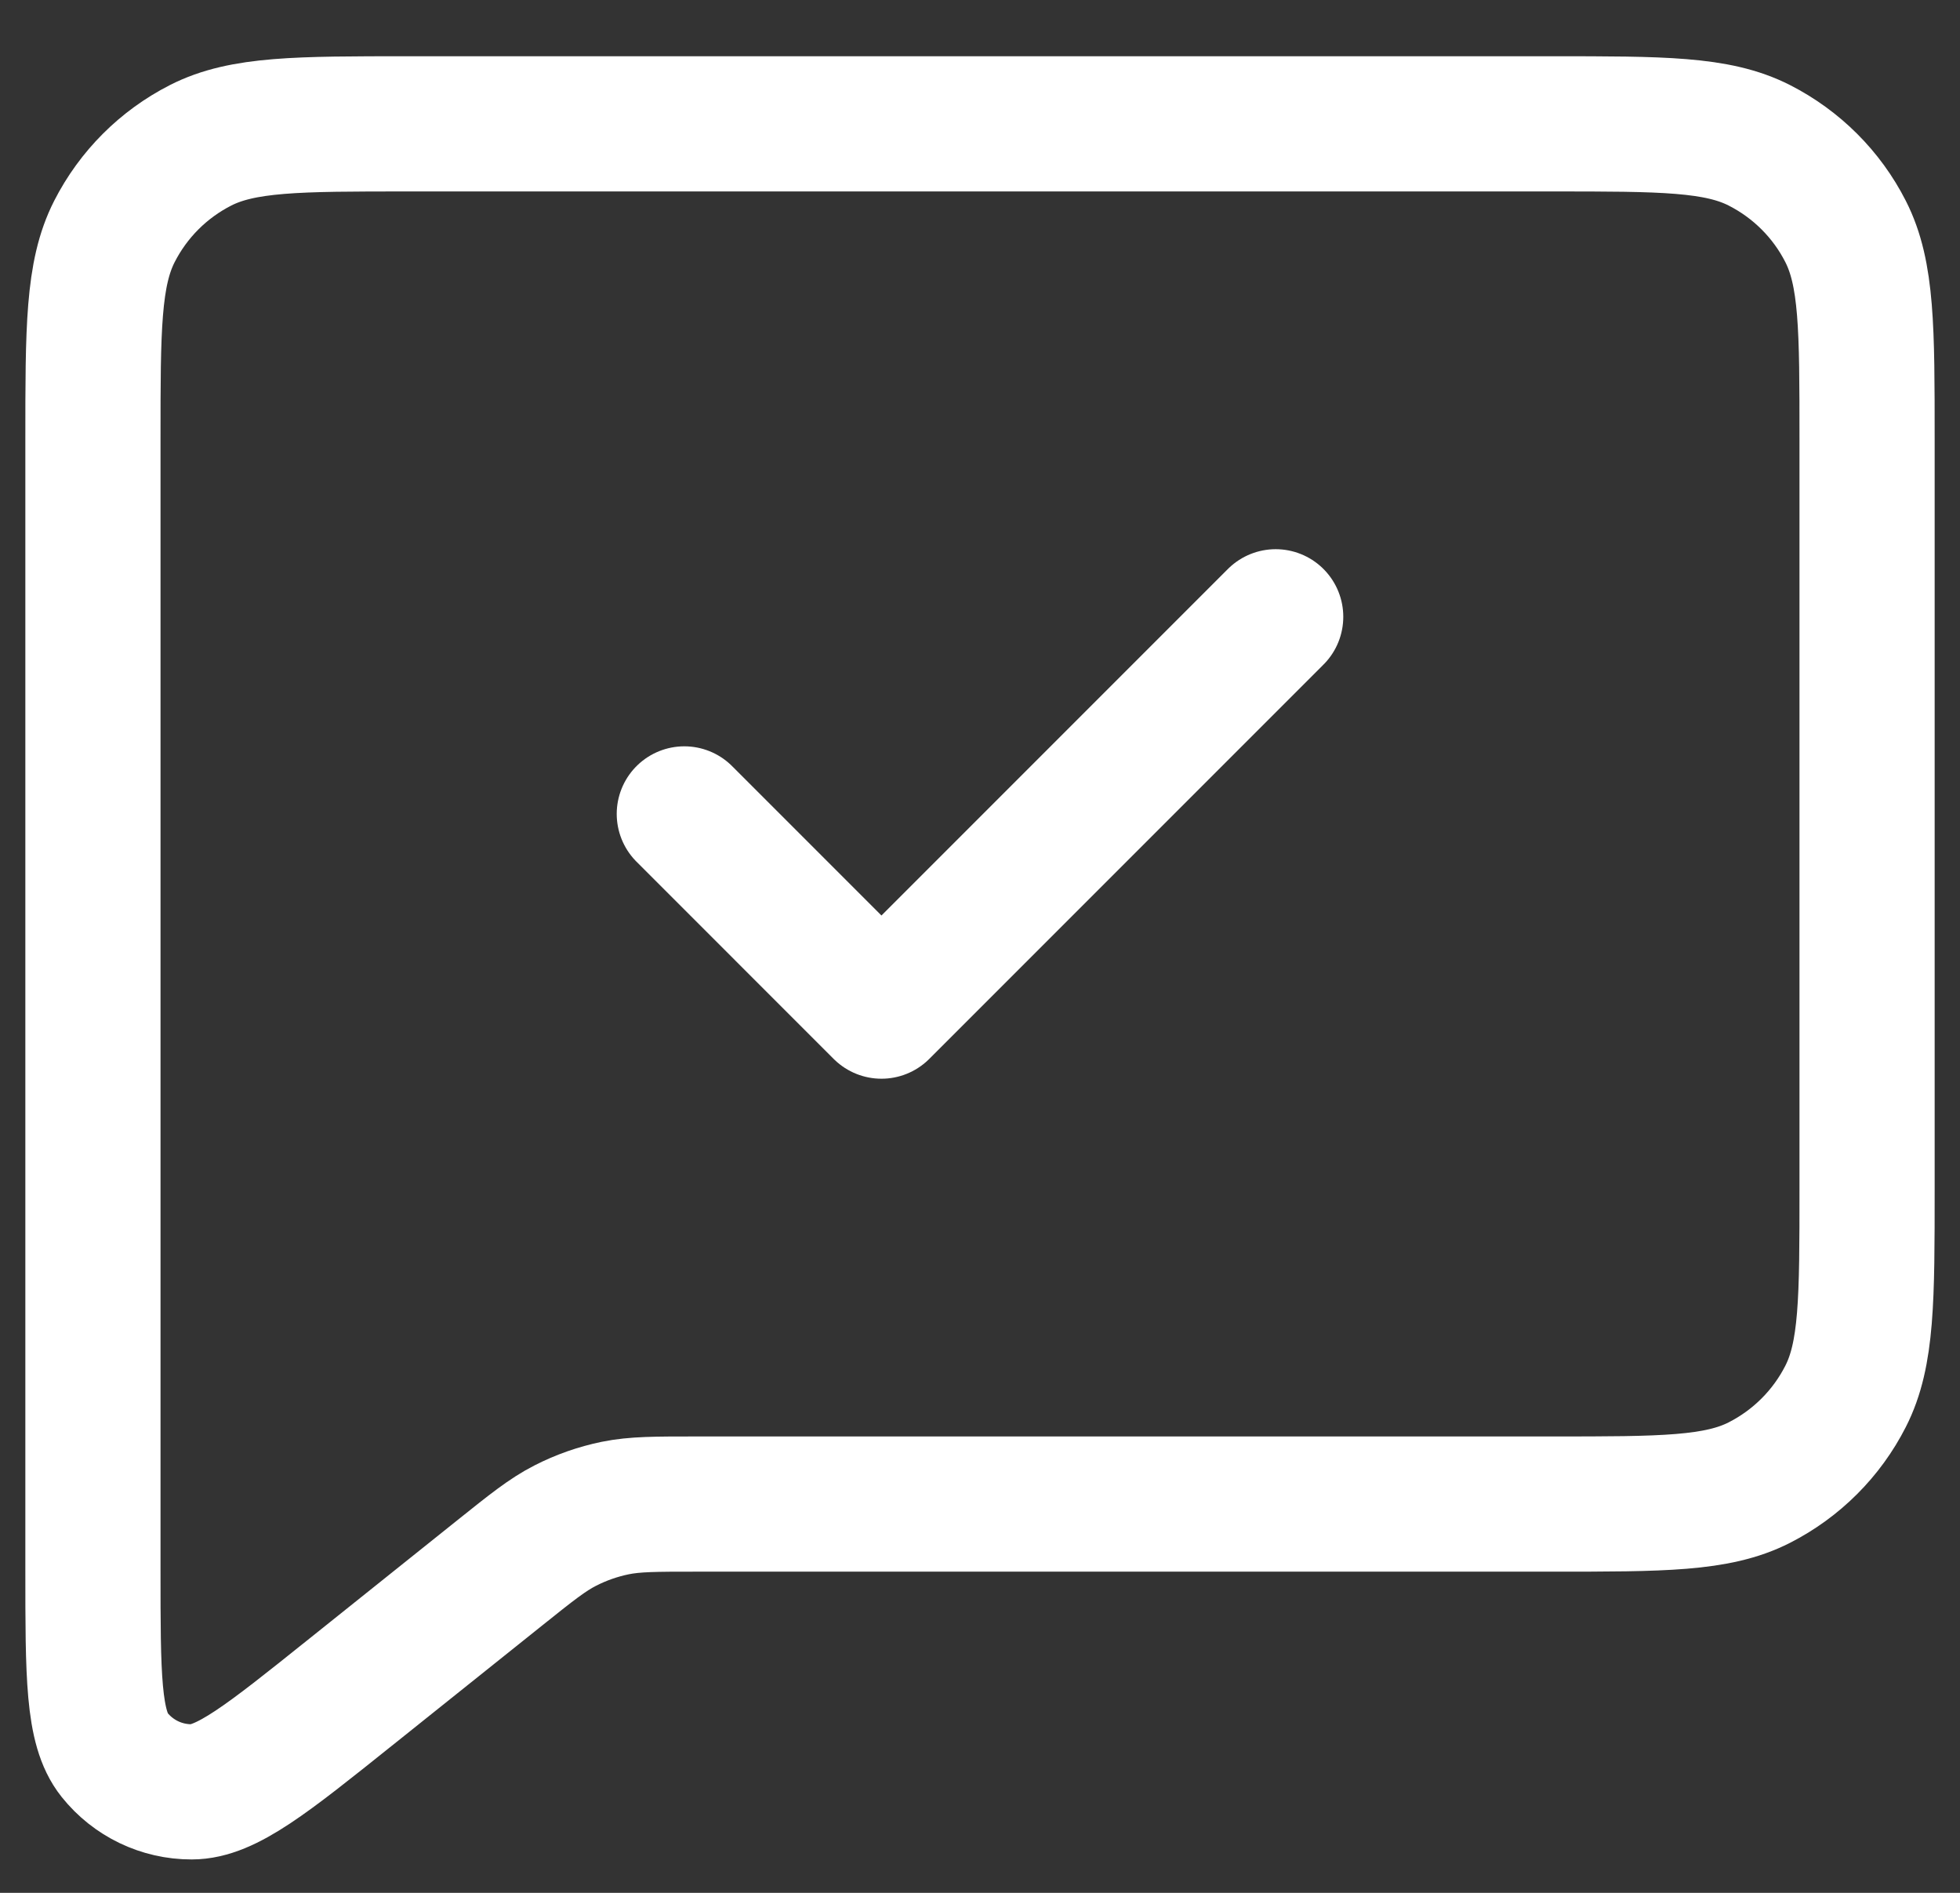 <svg width="29" height="28" viewBox="0 0 29 28" fill="none" xmlns="http://www.w3.org/2000/svg">
<rect x="0" y="0" width="29" height="28" fill="#333333" stroke="none"/>
<path d="M18.875 9.124L13.042 14.957L10.125 12.04M7.389 23.271L5.166 25.049C3.953 26.02 3.345 26.506 2.835 26.506C2.391 26.507 1.971 26.305 1.694 25.958C1.375 25.559 1.375 24.782 1.375 23.227V6.499C1.375 4.865 1.375 4.048 1.693 3.424C1.973 2.875 2.418 2.43 2.967 2.15C3.591 1.832 4.408 1.832 6.042 1.832H22.959C24.592 1.832 25.408 1.832 26.032 2.15C26.581 2.43 27.028 2.875 27.307 3.424C27.625 4.048 27.625 4.864 27.625 6.494V17.587C27.625 19.218 27.625 20.033 27.307 20.656C27.028 21.205 26.581 21.651 26.032 21.931C25.409 22.249 24.594 22.249 22.964 22.249H10.304C9.697 22.249 9.393 22.249 9.103 22.308C8.846 22.361 8.597 22.448 8.363 22.568C8.1 22.702 7.864 22.891 7.394 23.267L7.389 23.271Z" stroke="white" stroke-width="2" stroke-linecap="round" stroke-linejoin="round"/>
</svg>
